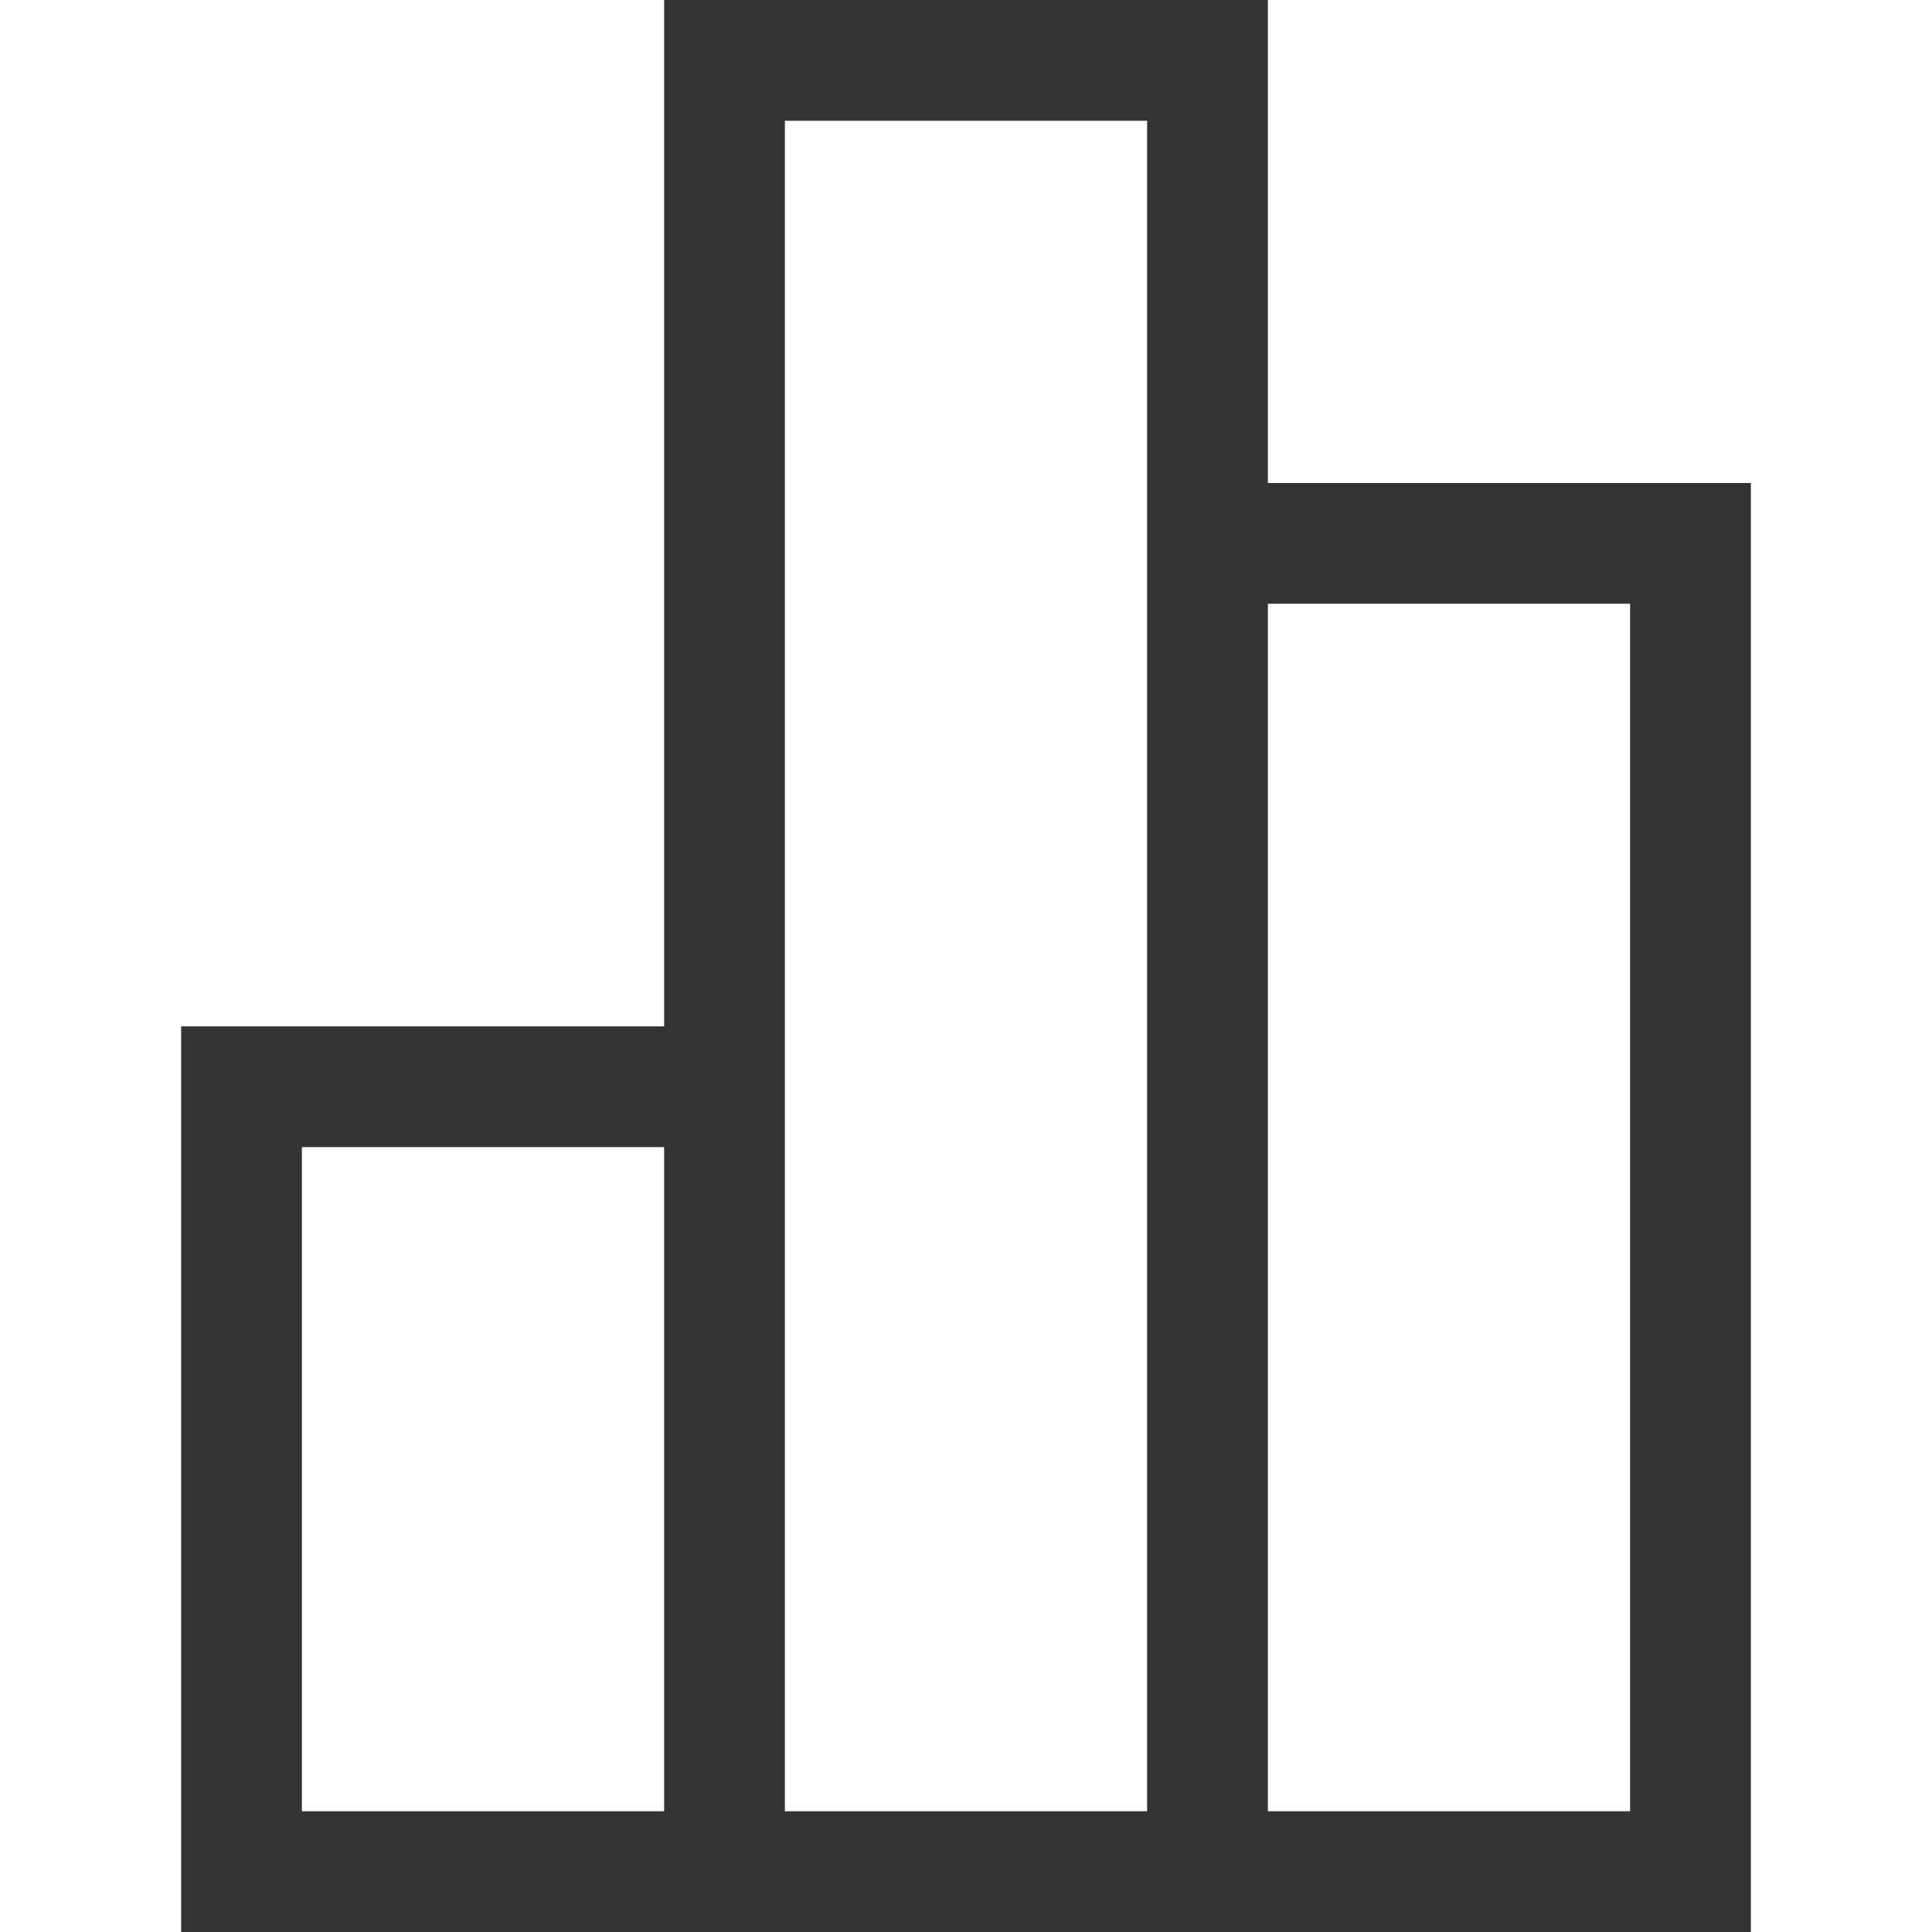 <?xml version="1.0" encoding="UTF-8"?>
<svg width="32px" height="32px" viewBox="0 0 32 32" version="1.1" xmlns="http://www.w3.org/2000/svg" xmlns:xlink="http://www.w3.org/1999/xlink">
    <!-- Generator: Sketch 50.2 (55047) - http://www.bohemiancoding.com/sketch -->
    <title>appkit-icon-graph-outline</title>
    <desc>Created with Sketch.</desc>
    <defs></defs>
    <g id="Page-2" stroke="none" stroke-width="1" fill="none" fill-rule="evenodd">
        <g id="04-copy-2" transform="translate(-401, -2353)" fill="#333333">
            <g id="appkit-icon-graph-outline" transform="translate(404, 2353)">
                <path d="M8,0 L18,0 L18,8 L26,8 L26,32 L0,32 L0,17 L8,17 L8,0 Z M2,30 L8,30 L8,19 L2,19 L2,30 Z M18,30 L24,30 L24,10 L18,10 L18,30 Z M10,2 L10,30 L16,30 L16,2 L10,2 Z" id="Combined-Shape"></path>
            </g>
        </g>
    </g>
</svg>